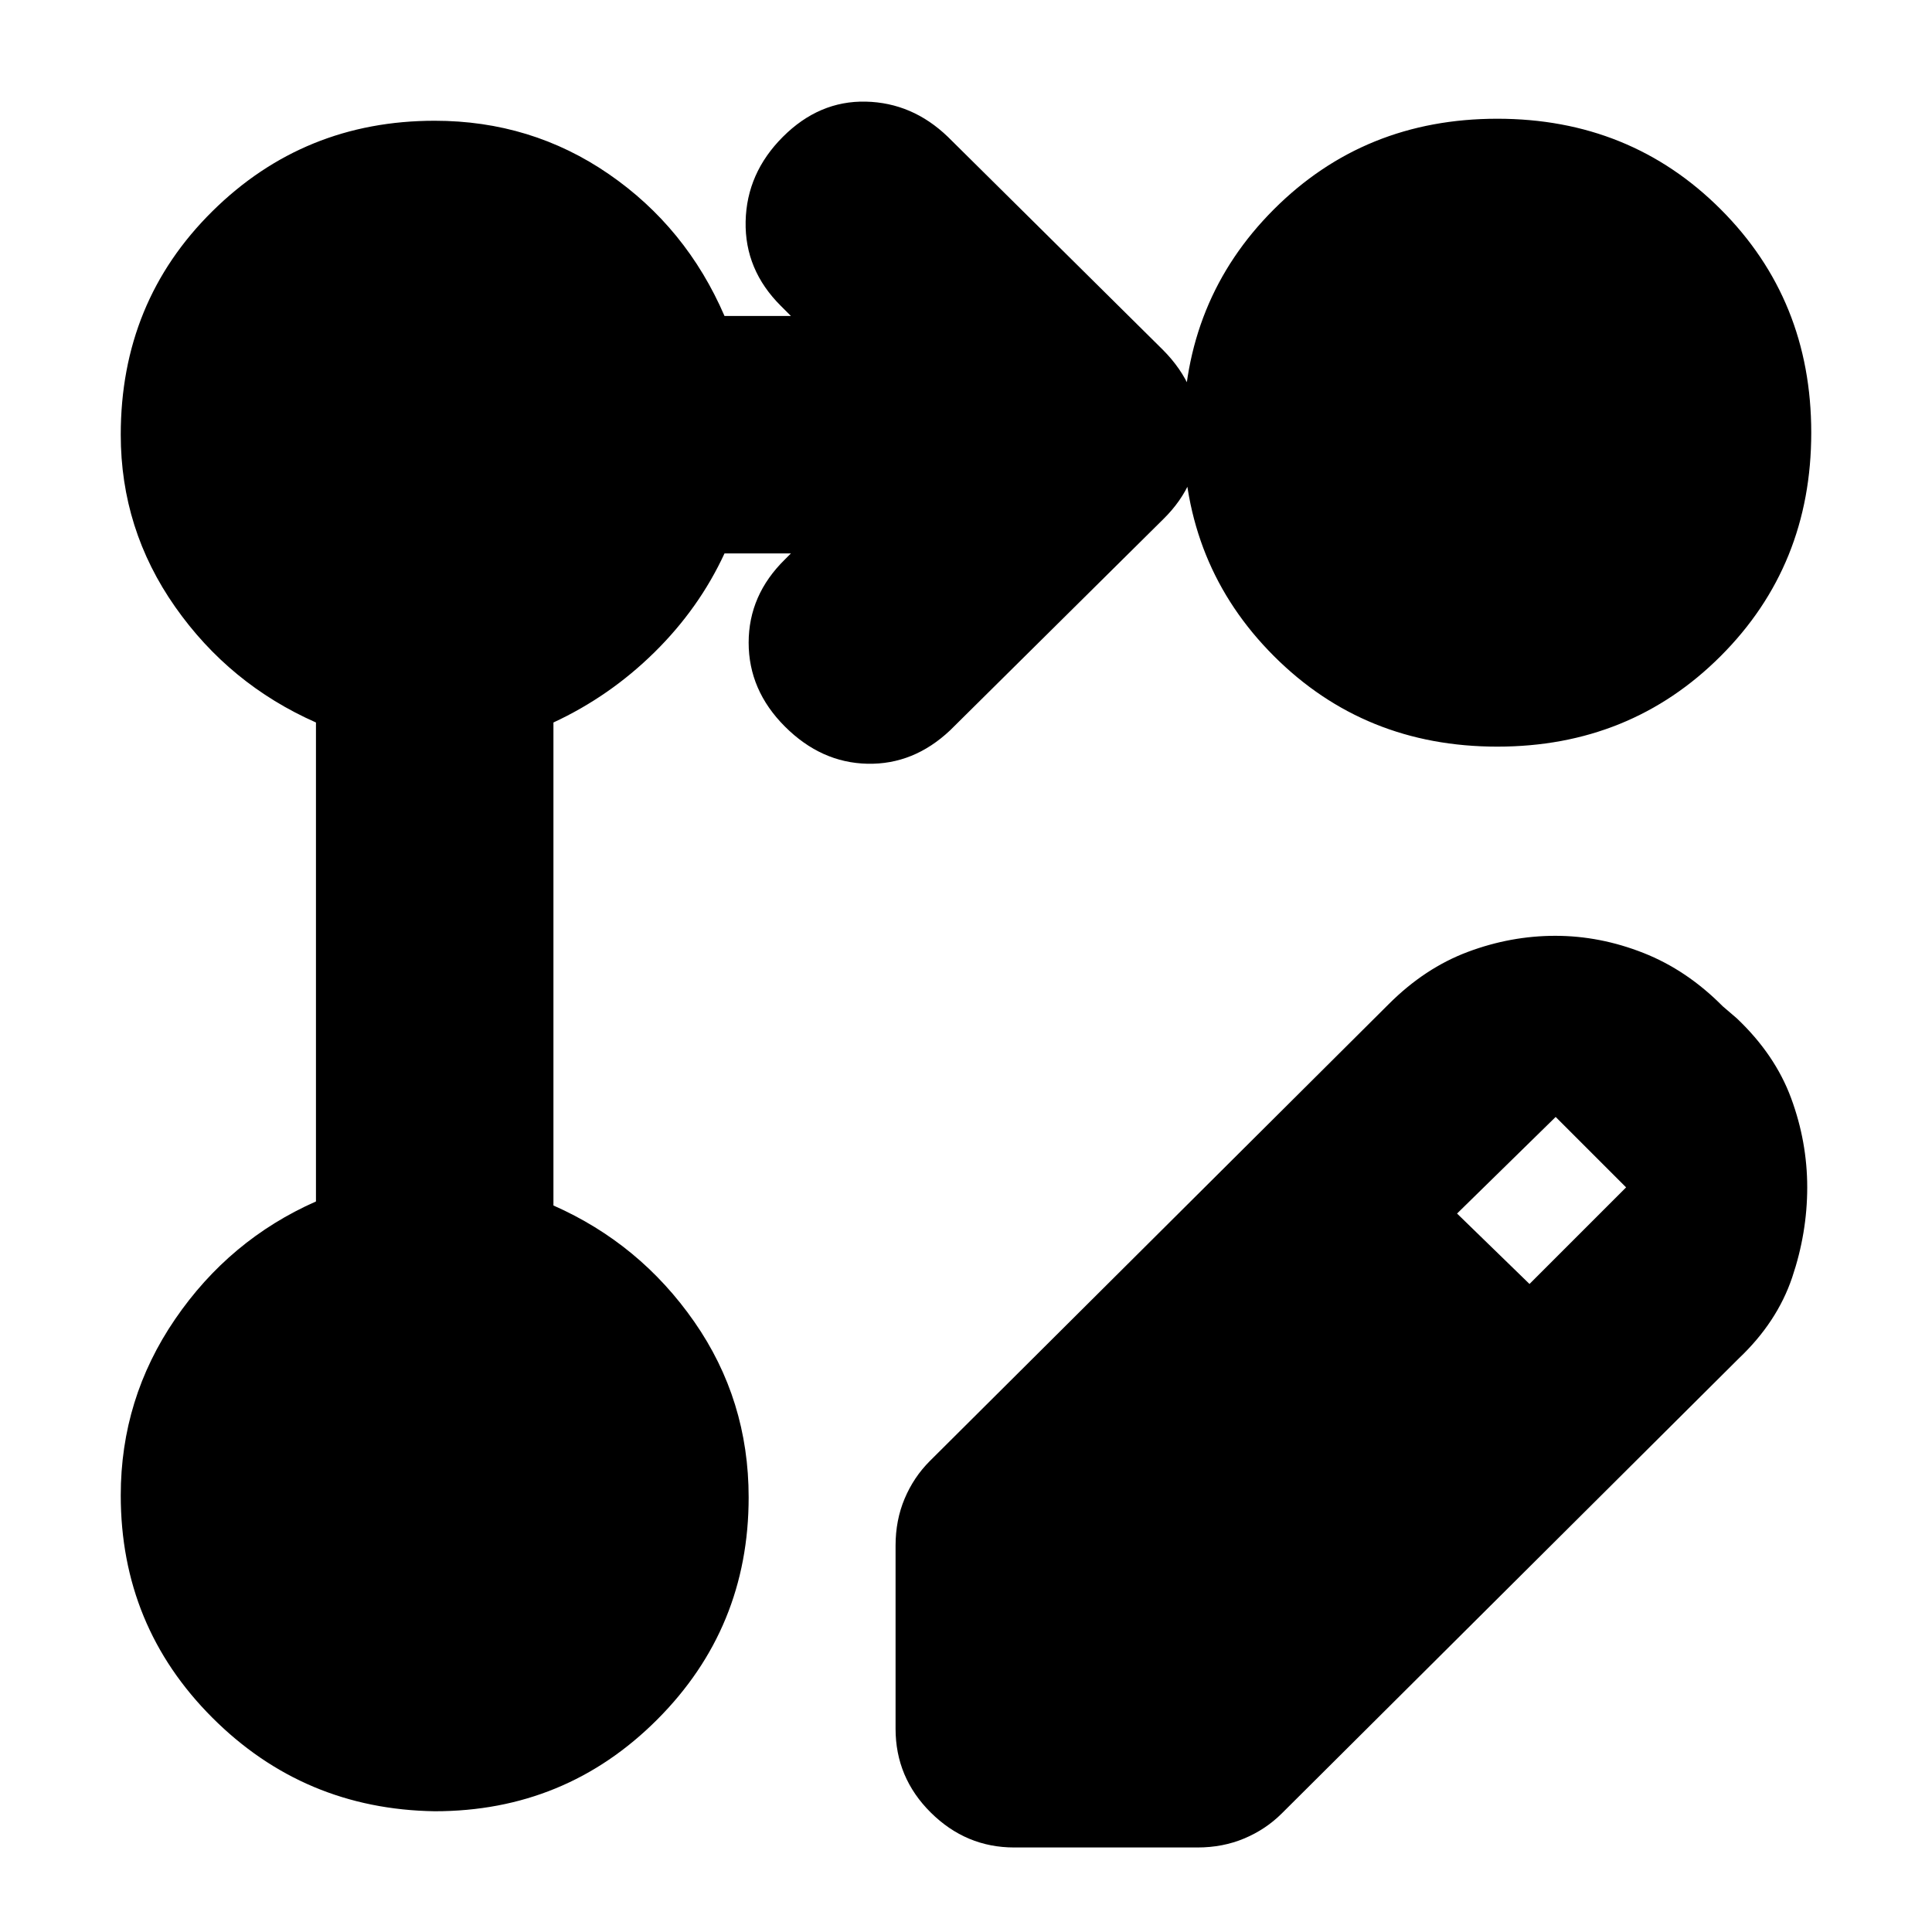 <svg xmlns="http://www.w3.org/2000/svg" height="20" viewBox="0 -960 960 960" width="20"><path d="M445-101v-91q0-12.636 4.5-23.318Q454-226 462-234l228.102-227.106Q708-479 729.336-487q21.336-8 43.5-8t43.749 8.5Q838.171-478 856-460l7 6q19 18 27 39.682 8 21.682 8 44.318t-7.5 44.818Q883-303 864-285L637-59q-8 8-18.682 12.5Q607.636-42 595-42h-91.056Q480-42 462.5-59.35 445-76.7 445-101Zm315-221 48-48-35-35-49 48 36 35ZM216-60q-65-1-110.5-46.5T60-217q0-48 27-87.5t70-58.5v-238q-43-19-70-57.5T60-744q0-66 45.5-111T216-900q48 0 86.5 26.5T360-803h33l-5-5q-18-17.909-17.5-41.955Q371-874 389-892t41.167-17.5Q453.333-909 471-892l106.768 105.768Q596-768 596-743.818q0 24.182-18 41.818L472.143-597.143Q454-580 431-580.5T390-599q-18-18-18-41.667 0-23.666 18-41.333l3-3h-33q-12.574 27.219-34.787 49.109Q303-614 275-601v240q43 19 70 57.805T372-216q0 65-45.5 110.5T216-60Zm528-841q66 0 111 45t45 111q0 66-45 111t-111 45q-66 0-111-45t-45-111q0-66 45-111t111-45Z"/></svg>